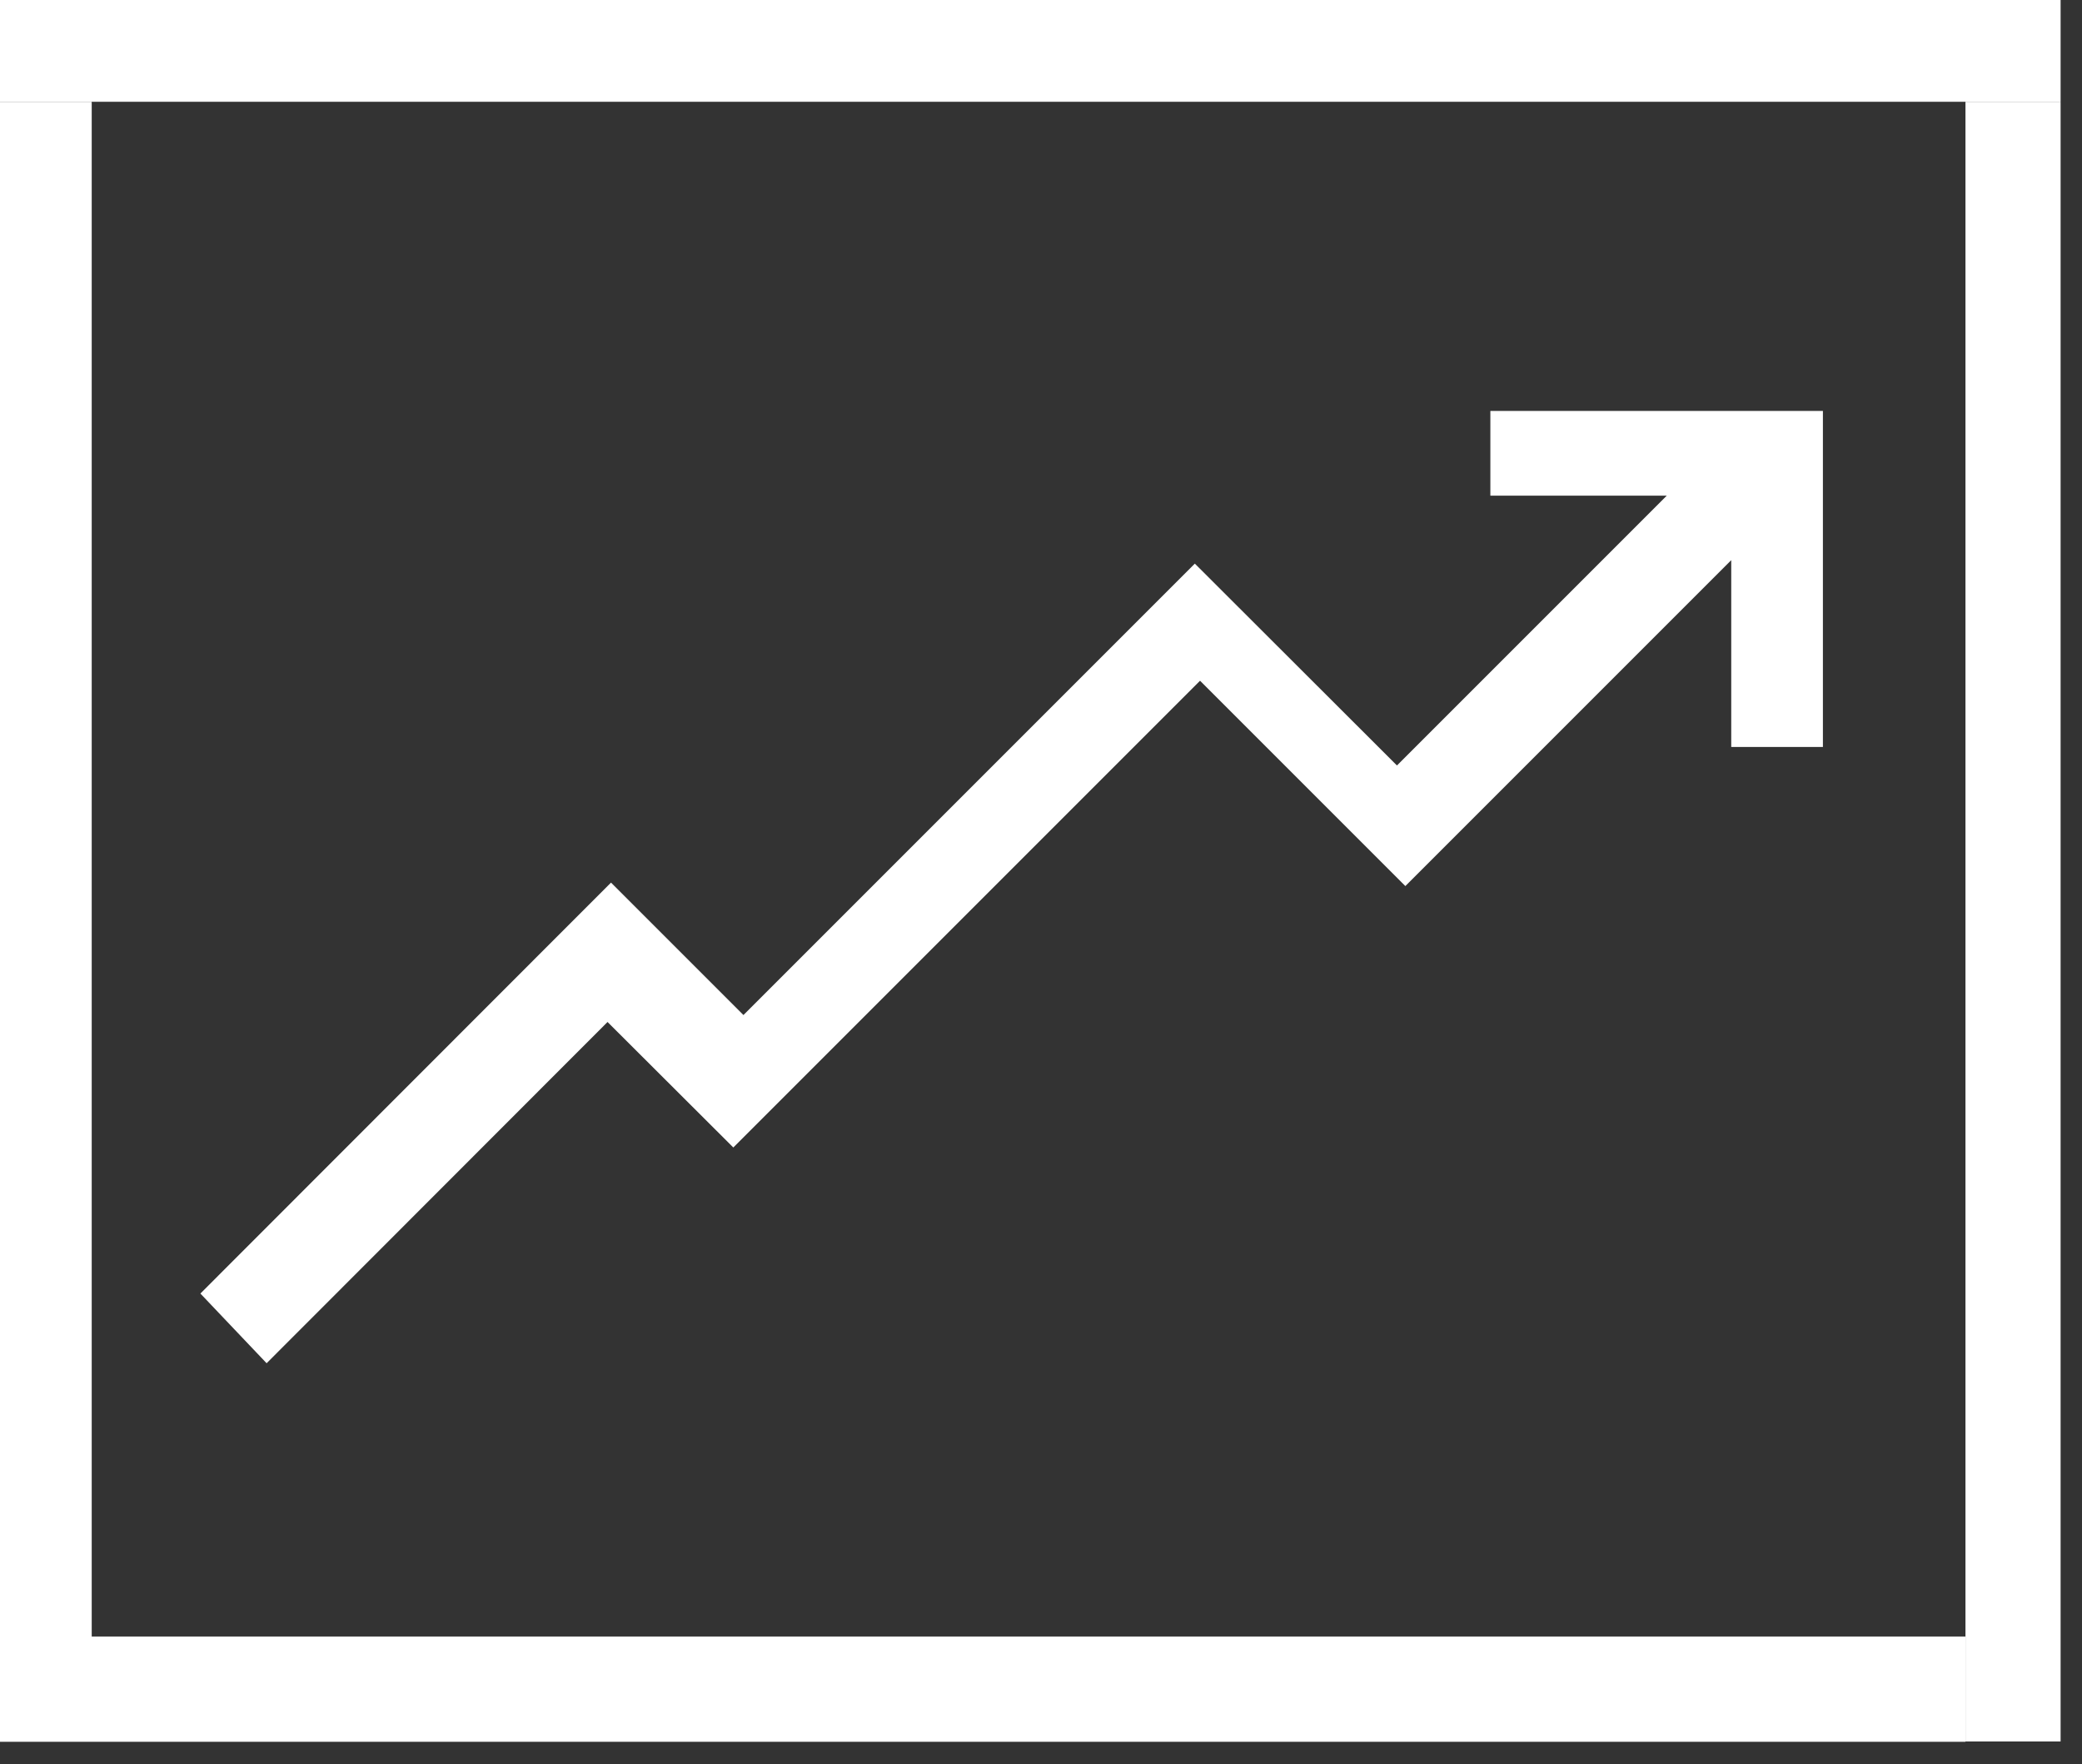 <svg width="72" height="61" viewBox="0 0 72 61" fill="none" xmlns="http://www.w3.org/2000/svg">
<rect x="0" y="0" width="72" height="61" fill="#333333" stroke="none"/>
<g clip-path="url(#clip0_17_1139)">
<path d="M71.26 0H0V3.52H71.26V0Z" fill="white"/>
<path d="M0 60.23L3.17 3.52V56.59H67.97V60.23H0Z" fill="white"/>
<path d="M71.26 3.52H67.97V60.219H71.26V3.52Z" fill="white"/>
<path d="M6.93 44.73L21.13 30.52L25.71 35.1L41.32 19.49L48.31 26.47L57.64 17.14H51.54V14.21H63.04V25.83H59.87V19.37L48.6 30.64L41.5 23.54L25.36 39.68L21.01 35.34L9.22 47.14L6.93 44.73Z" fill="white"/>
<path d="M3.17 3.52H0V60.219H3.17V3.52Z" fill="white"/>
</g>
<defs>
<clipPath id="clip0_17_1139">
<rect width="71.26" height="60.23" fill="white"/>
</clipPath>
</defs>
</svg>
